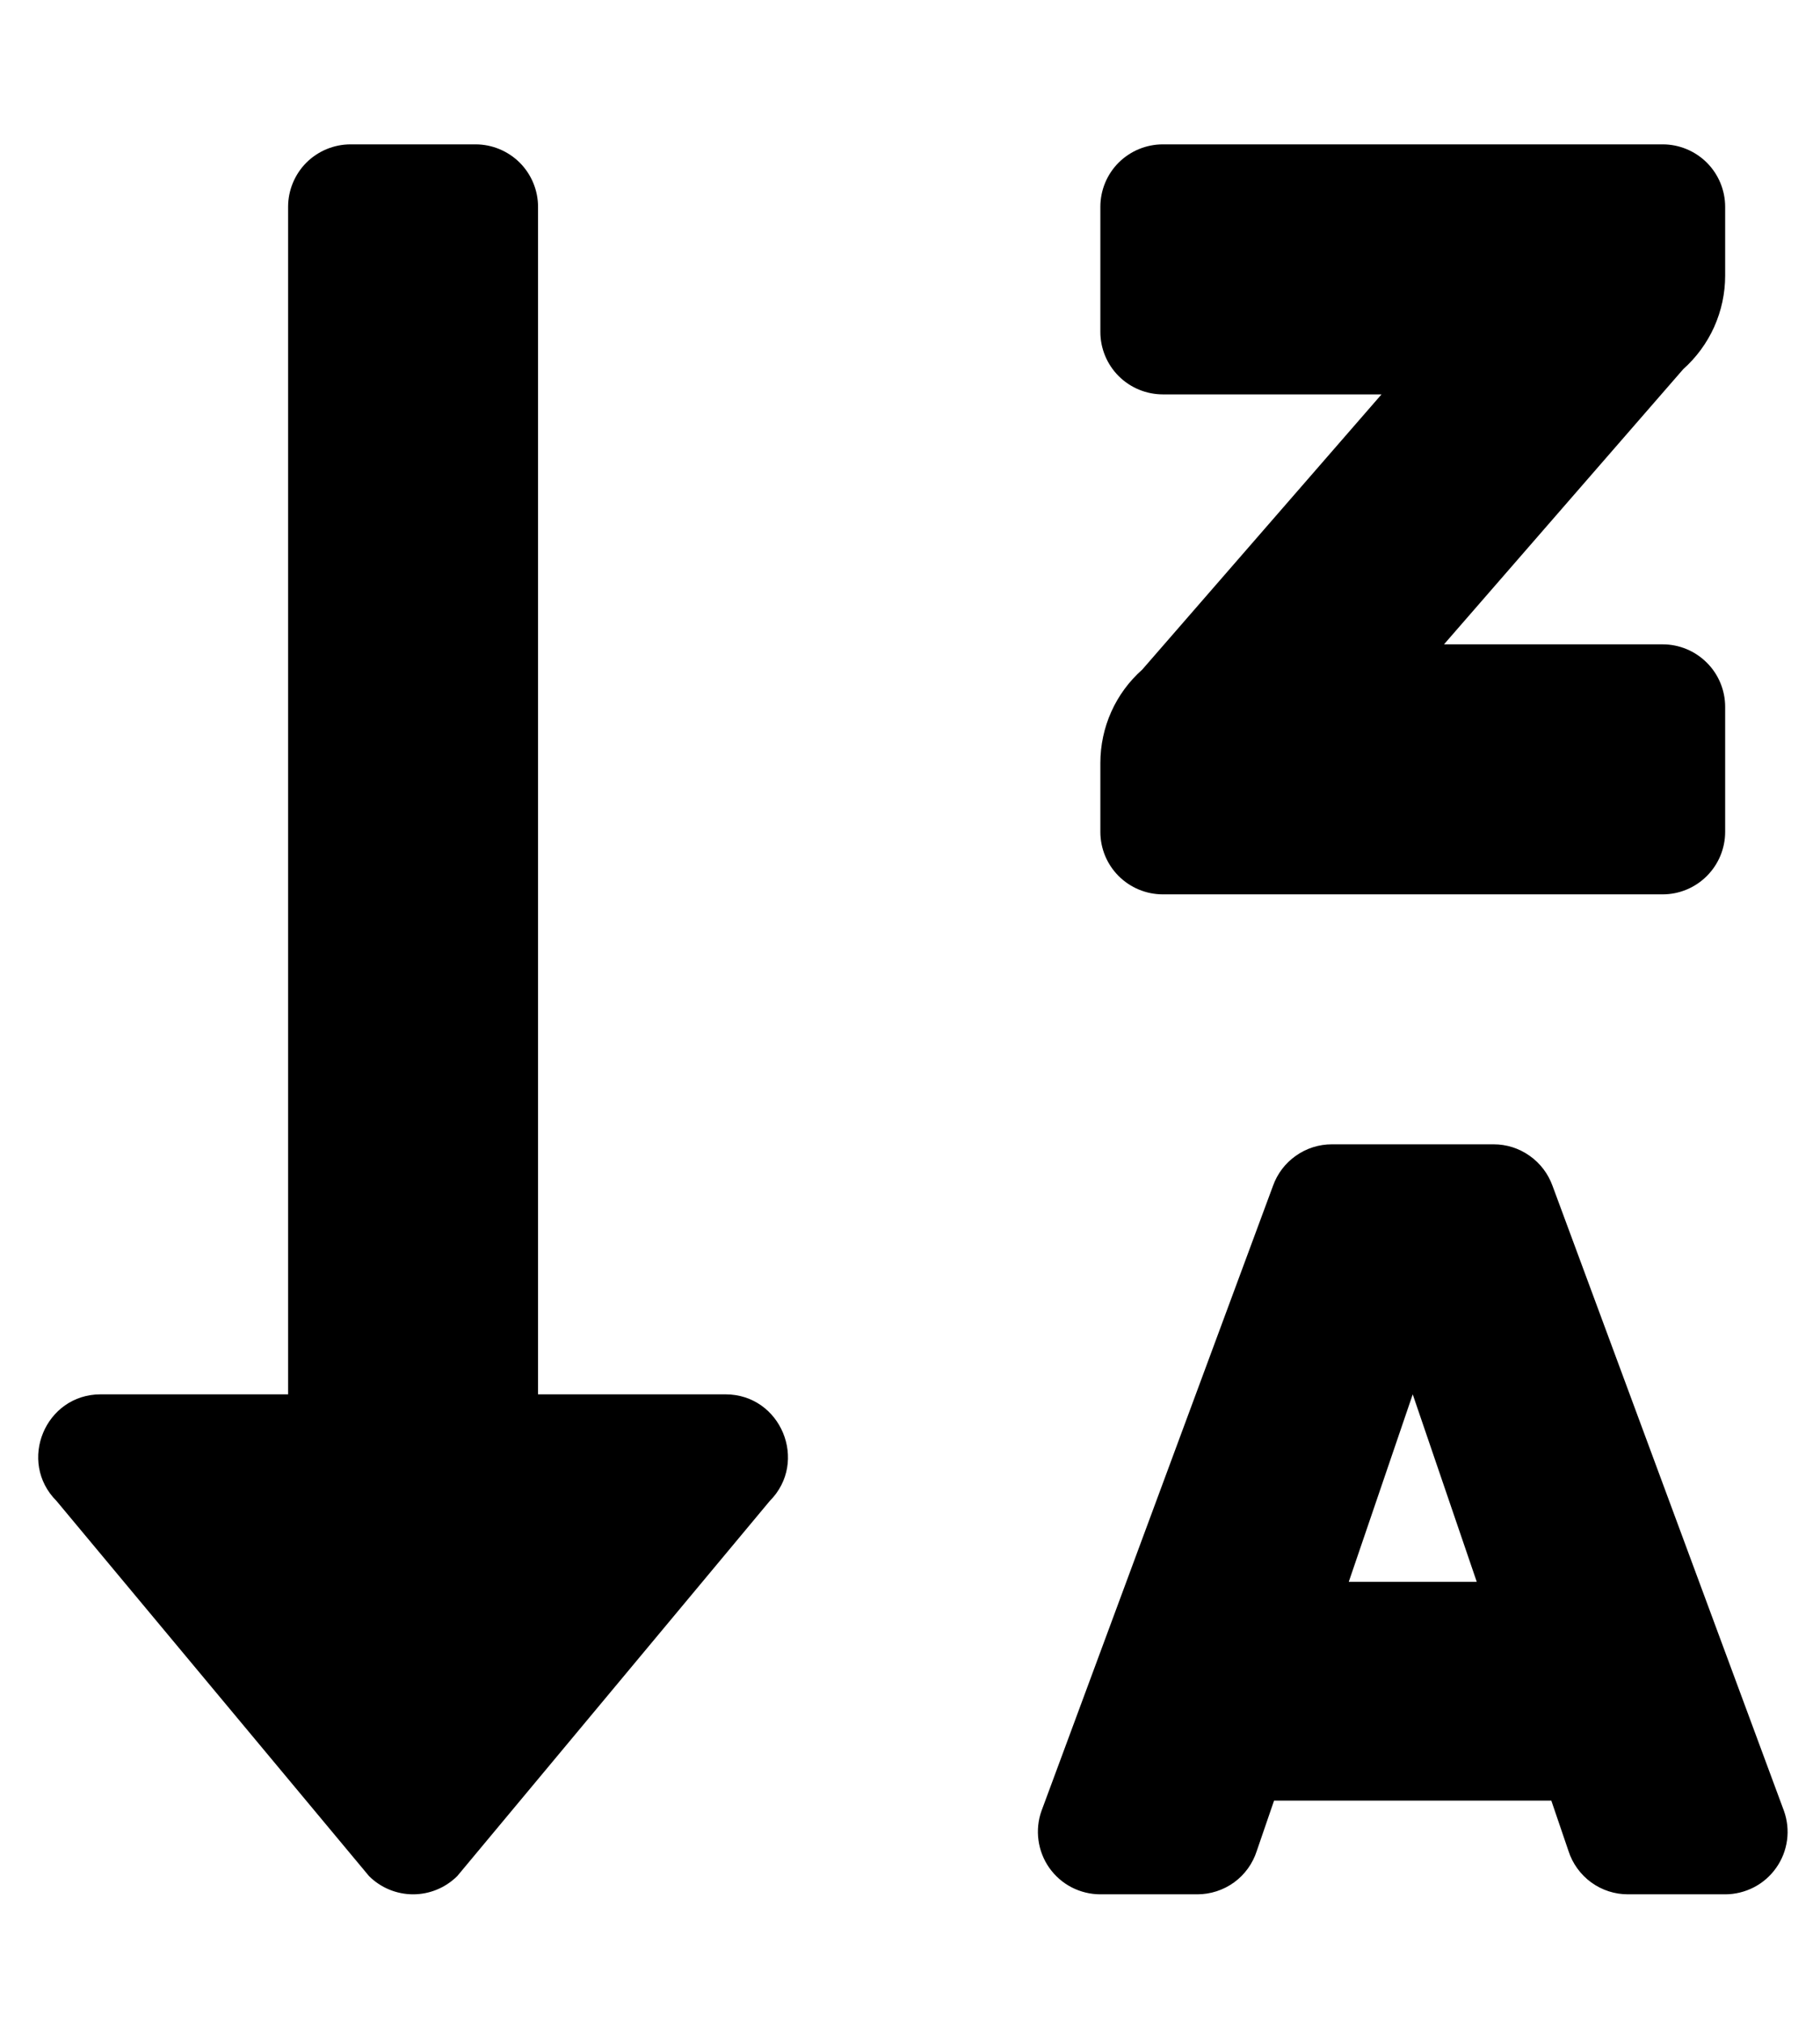 <svg width="27" height="30" viewBox="0 0 27 30" fill="none" xmlns="http://www.w3.org/2000/svg">
<g clip-path="url(#clip0_201_4407)">
<path d="M10.762 20.679H7.982V3.068C7.982 2.822 7.884 2.586 7.71 2.412C7.536 2.239 7.3 2.141 7.055 2.141H5.201C4.955 2.141 4.719 2.239 4.545 2.412C4.372 2.586 4.274 2.822 4.274 3.068V20.679H1.493C0.671 20.679 0.256 21.678 0.839 22.261L5.474 27.823C5.647 27.996 5.883 28.094 6.129 28.094C6.375 28.094 6.61 27.996 6.784 27.823L11.419 22.261C11.999 21.679 11.586 20.679 10.762 20.679ZM17.251 13.264H24.666C24.912 13.264 25.147 13.166 25.321 12.992C25.495 12.818 25.593 12.583 25.593 12.337V10.483C25.593 10.237 25.495 10.001 25.321 9.828C25.147 9.654 24.912 9.556 24.666 9.556H21.422L24.971 5.475C25.166 5.301 25.323 5.087 25.43 4.849C25.537 4.61 25.593 4.351 25.593 4.089V3.068C25.593 2.822 25.495 2.586 25.321 2.412C25.147 2.239 24.912 2.141 24.666 2.141H17.251C17.005 2.141 16.769 2.239 16.595 2.412C16.421 2.586 16.324 2.822 16.324 3.068V4.922C16.324 5.167 16.421 5.403 16.595 5.577C16.769 5.751 17.005 5.849 17.251 5.849H20.495L16.946 9.93C16.75 10.104 16.593 10.317 16.486 10.556C16.379 10.795 16.324 11.054 16.324 11.316V12.337C16.324 12.583 16.421 12.818 16.595 12.992C16.769 13.166 17.005 13.264 17.251 13.264ZM26.465 26.856L23.032 17.587C22.967 17.407 22.849 17.251 22.692 17.141C22.536 17.03 22.35 16.971 22.159 16.971H19.758C19.567 16.971 19.38 17.03 19.224 17.141C19.067 17.251 18.949 17.407 18.885 17.587L15.451 26.856C15.401 26.995 15.386 27.145 15.406 27.292C15.426 27.439 15.481 27.58 15.566 27.701C15.652 27.822 15.765 27.922 15.897 27.99C16.029 28.058 16.175 28.094 16.324 28.094H17.762C17.958 28.094 18.149 28.032 18.308 27.917C18.466 27.802 18.584 27.639 18.644 27.452L18.901 26.704H23.014L23.269 27.452C23.329 27.639 23.448 27.802 23.607 27.918C23.766 28.033 23.957 28.095 24.154 28.094H25.593C25.741 28.094 25.887 28.058 26.019 27.99C26.151 27.922 26.265 27.822 26.35 27.701C26.436 27.58 26.491 27.439 26.511 27.292C26.531 27.145 26.515 26.995 26.465 26.856ZM20.009 23.46L20.958 20.679L21.908 23.46H20.009Z" fill="black"/>
</g>
<defs>
<clipPath id="clip0_201_4407">
<rect width="25.953" height="29.661" fill="white" transform="translate(0.567 0.287)"/>
</clipPath>
</defs>
</svg>
